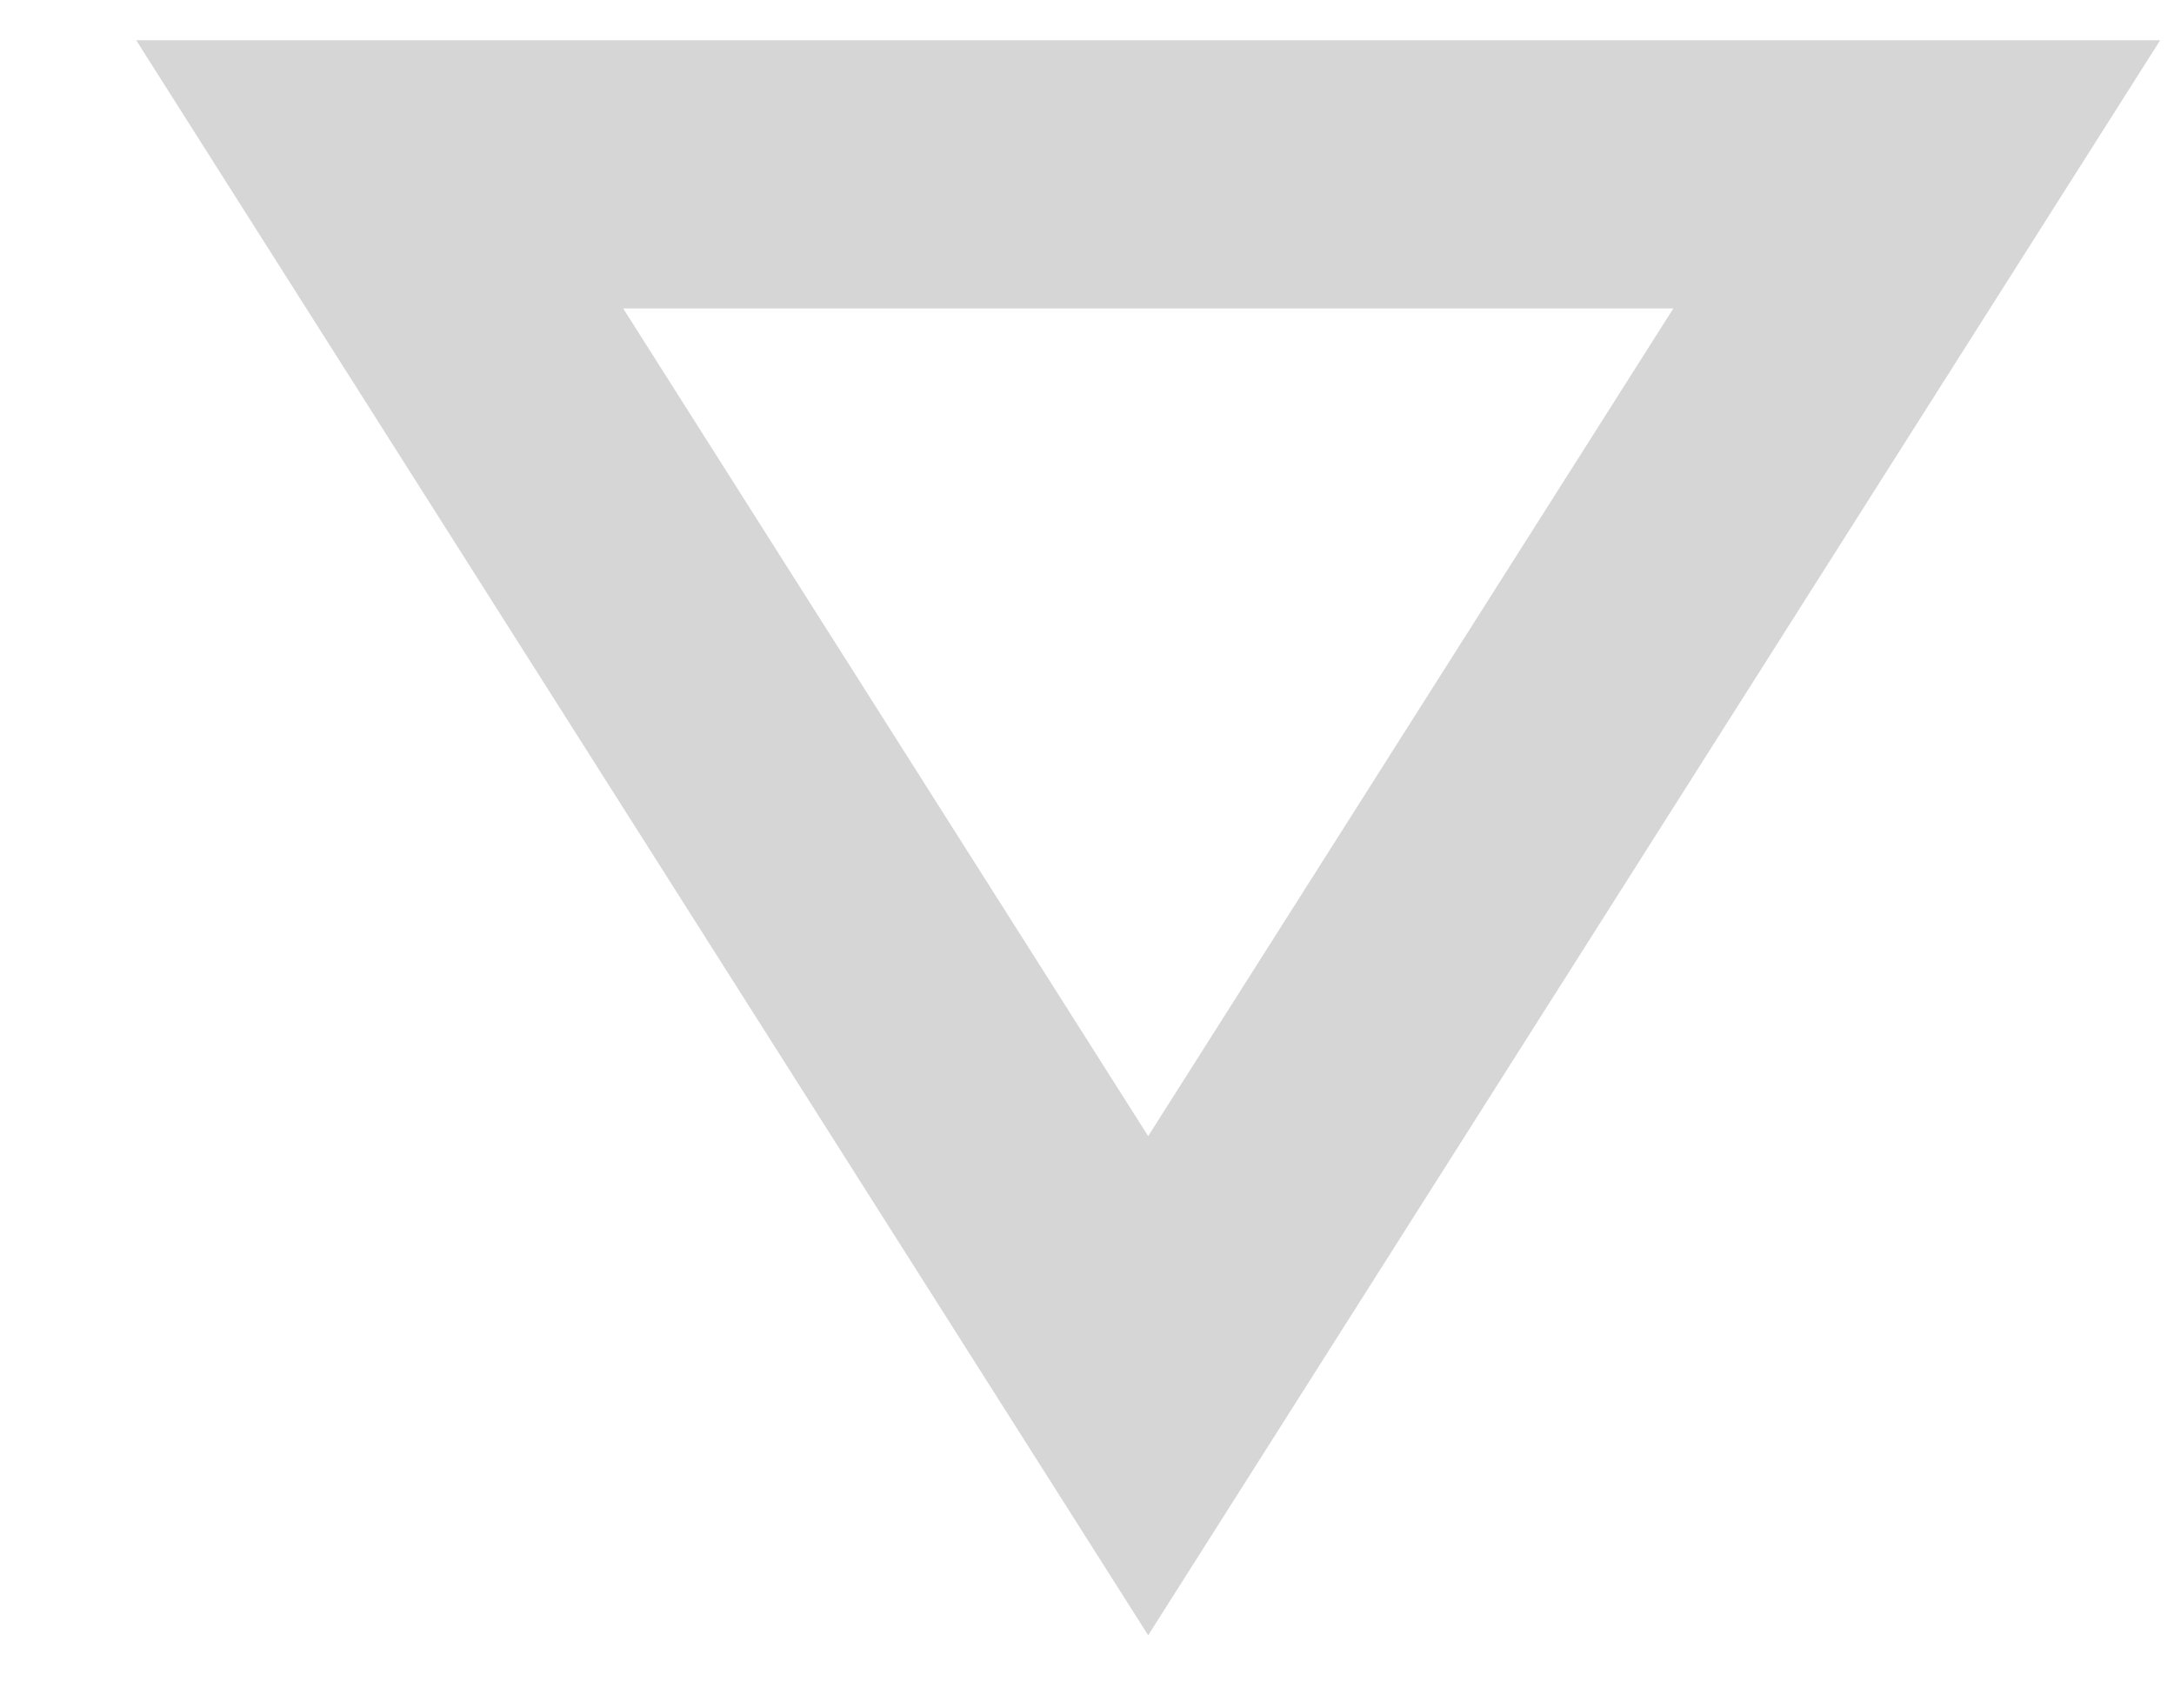<svg width="14" height="11" viewBox="0 0 14 11" fill="none" xmlns="http://www.w3.org/2000/svg">
<g opacity="0.2">
<path fill-rule="evenodd" clip-rule="evenodd" d="M0.877 0.259L13.911 0.259L7.394 10.53L0.877 0.259ZM7.394 7.316L10.776 1.986L4.013 1.986L7.394 7.316Z" fill="#353030"/>
</g>
</svg>
